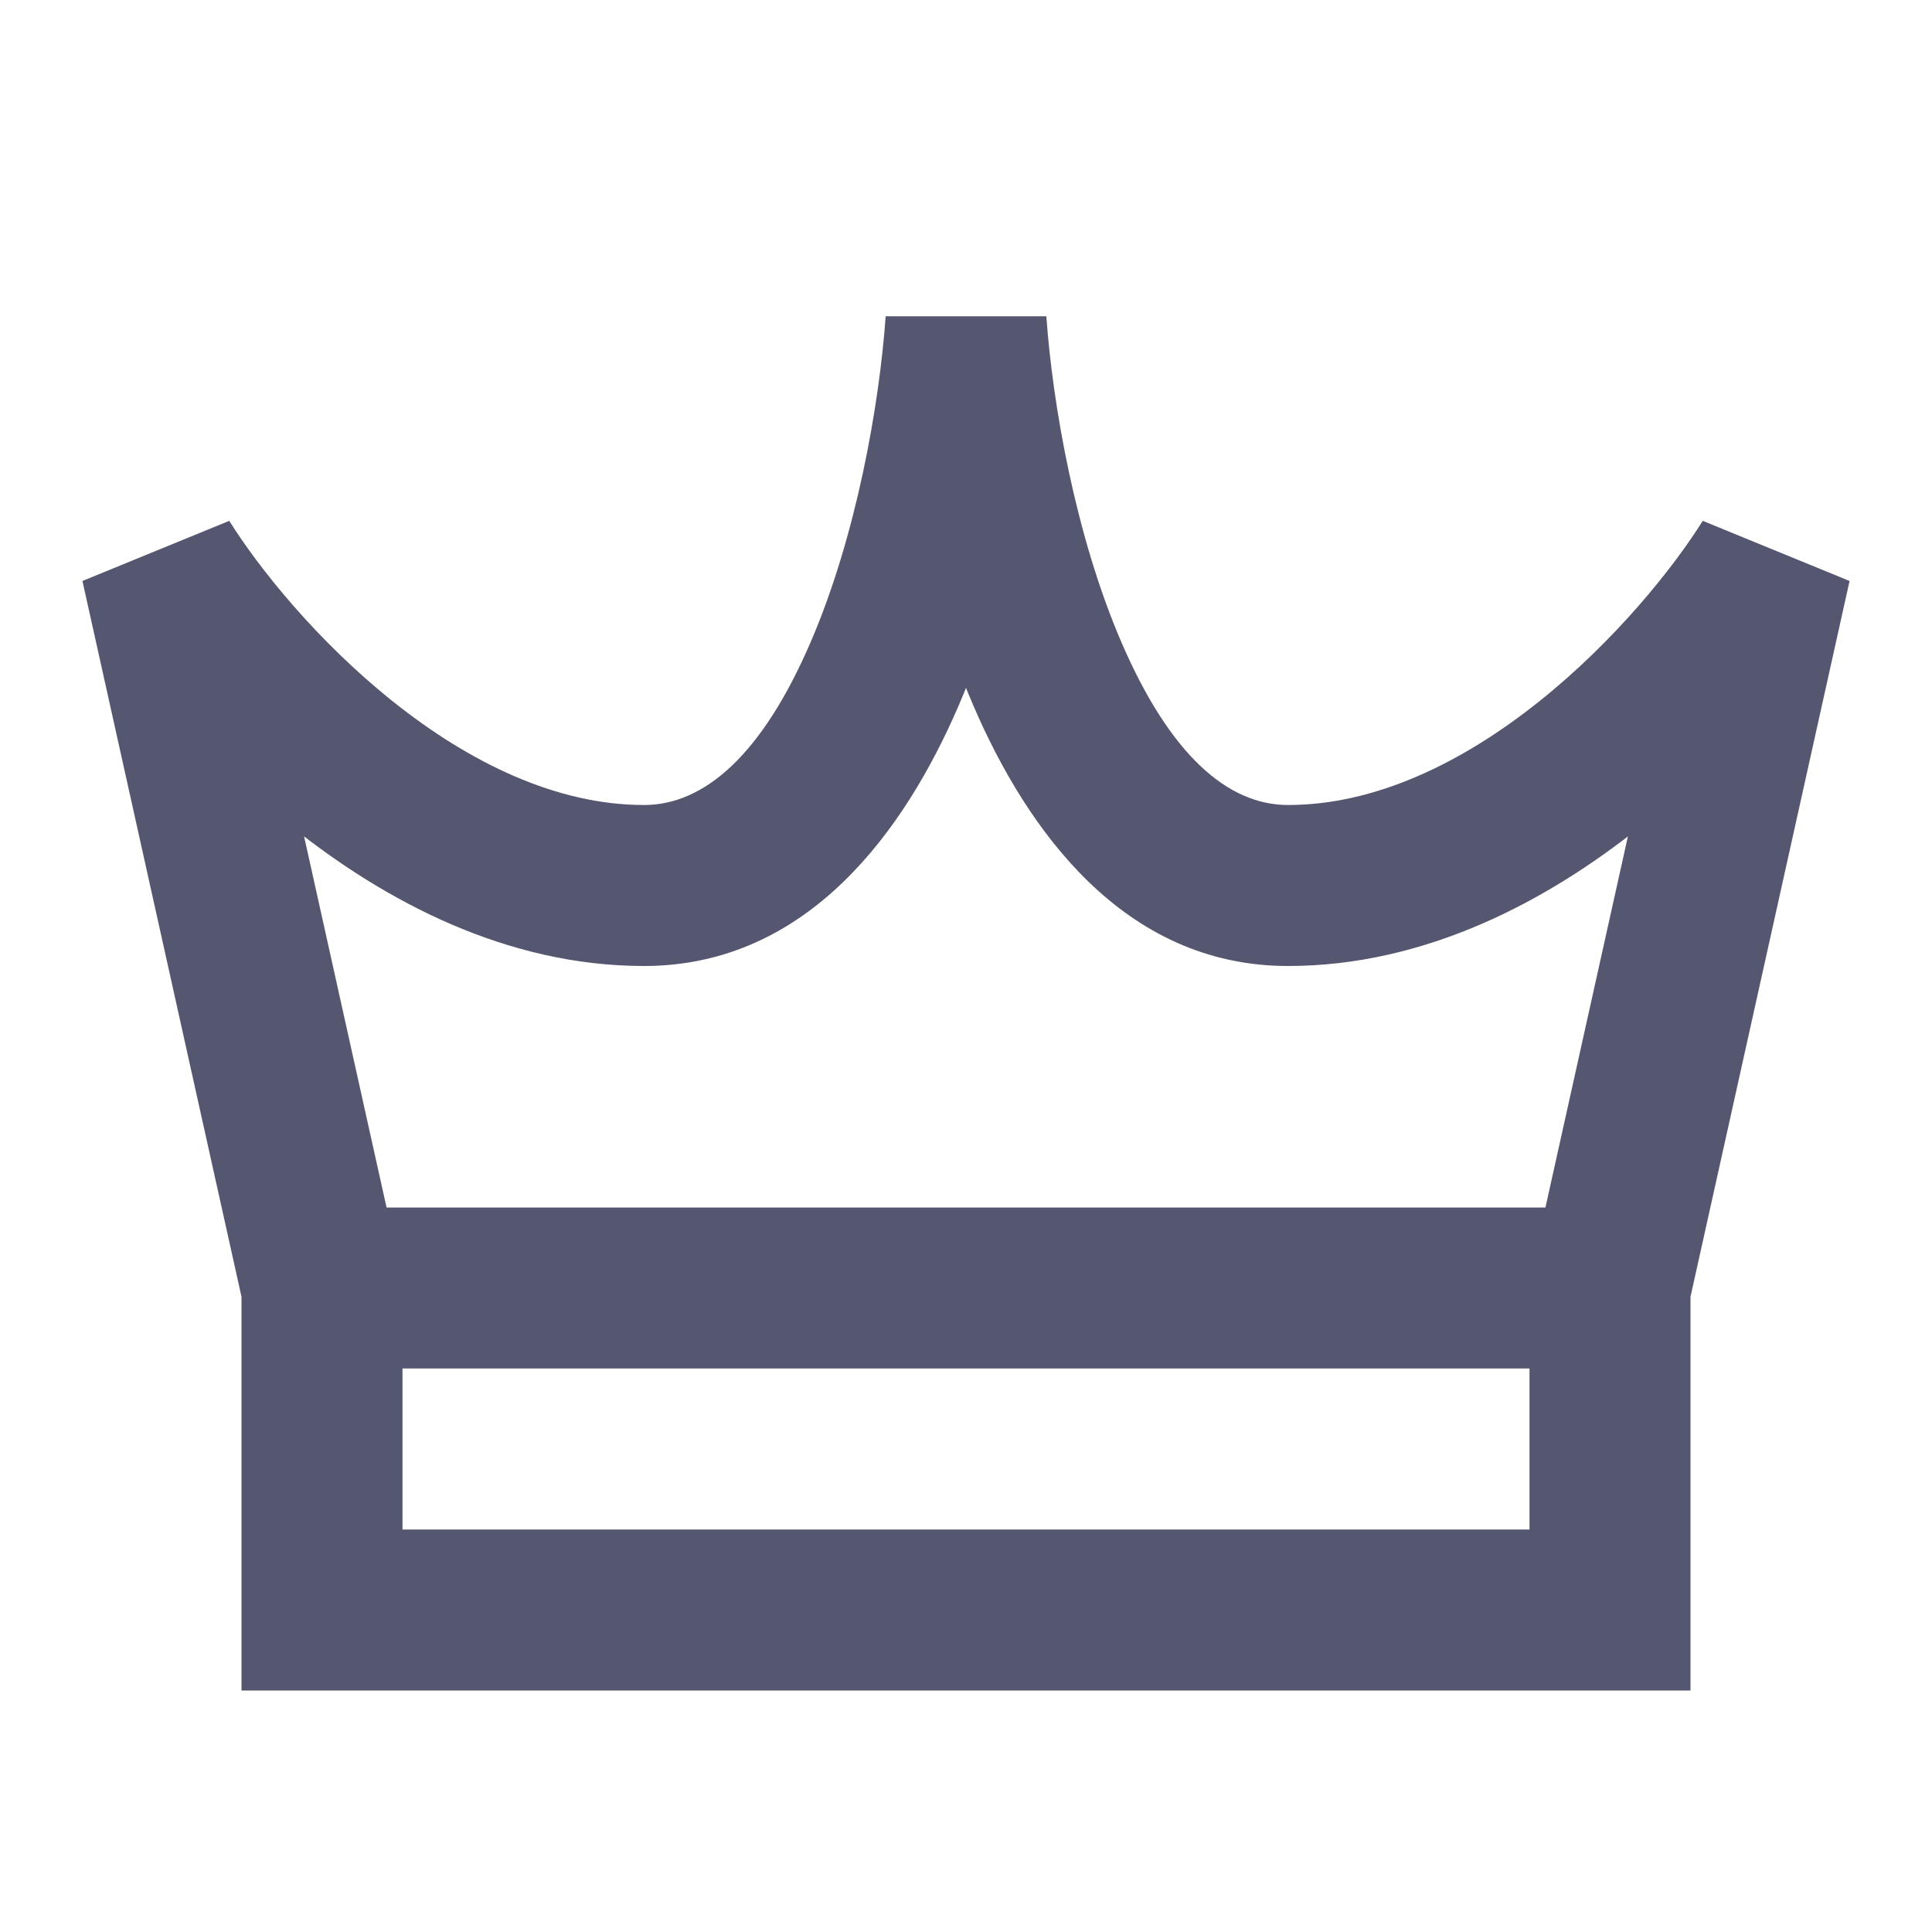 <svg width="24" height="24" viewBox="0 0 24 24" fill="none" xmlns="http://www.w3.org/2000/svg">
<path d="M4 20H3V21H4V20ZM2 7L2.848 6.47L1.024 7.217L2 7ZM12 4L12.998 3.929H11.002L12 4ZM20 20V21H21V20H20ZM22 7L22.976 7.217L21.152 6.47L22 7ZM5 20V16H3V20H5ZM4.976 15.783L2.976 6.783L1.024 7.217L3.024 16.217L4.976 15.783ZM1.152 7.53C1.622 8.282 2.495 9.37 3.639 10.282C4.777 11.188 6.284 12 8 12V10C6.916 10 5.84 9.478 4.886 8.718C3.938 7.963 3.212 7.052 2.848 6.47L1.152 7.53ZM8 12C10.05 12 11.25 10.291 11.906 8.771C12.593 7.178 12.909 5.309 12.998 4.071L11.002 3.929C10.924 5.025 10.64 6.656 10.069 7.979C9.467 9.376 8.75 10 8 10V12ZM21 20V16H19V20H21ZM20.976 16.217L22.976 7.217L21.024 6.783L19.024 15.783L20.976 16.217ZM21.152 6.47C20.788 7.052 20.062 7.963 19.114 8.718C18.16 9.478 17.084 10 16 10V12C17.716 12 19.223 11.188 20.361 10.282C21.505 9.37 22.378 8.282 22.848 7.53L21.152 6.47ZM16 10C15.25 10 14.533 9.376 13.931 7.979C13.36 6.656 13.076 5.025 12.998 3.929L11.002 4.071C11.091 5.309 11.407 7.178 12.094 8.771C12.75 10.291 13.95 12 16 12V10ZM4 21H20V19H4V21ZM20 15H4V17H20V15Z" fill="#555770"/>
</svg>
